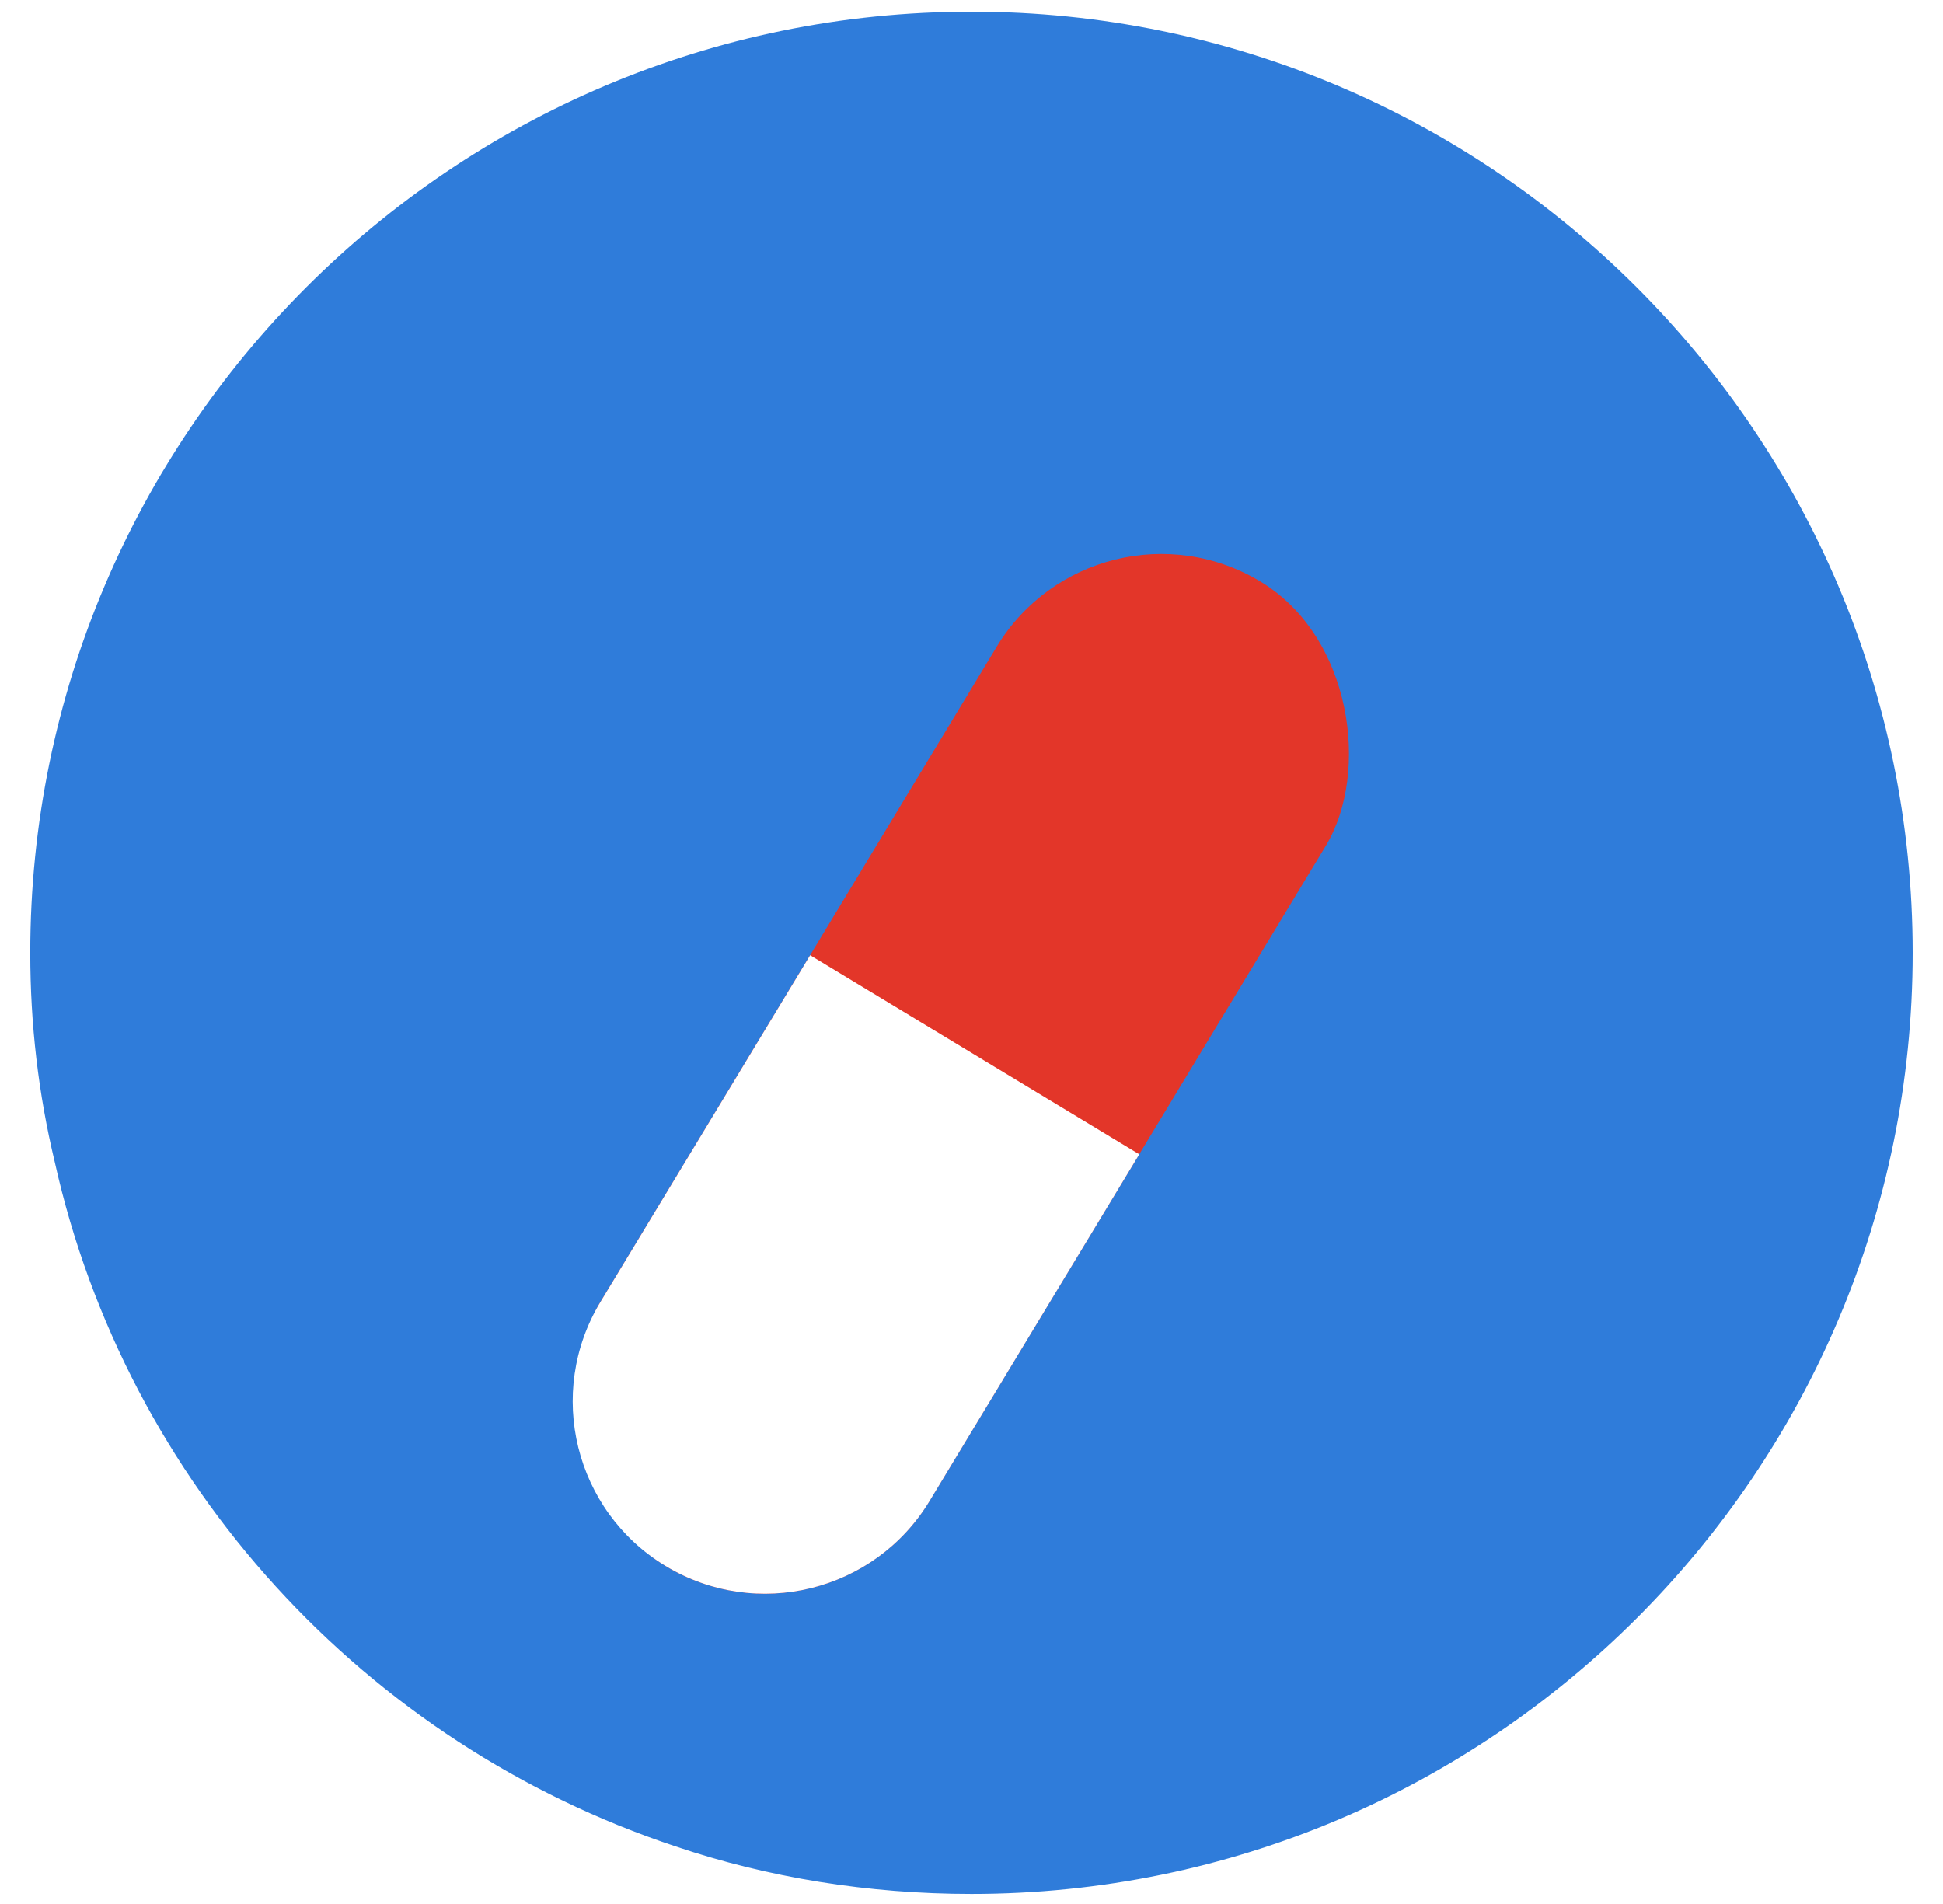 <svg width="50" height="49" viewBox="0 0 50 49" fill="none" xmlns="http://www.w3.org/2000/svg">
<g clip-path="url(#clip0_1033_3402)">
<path d="M49.22 24.521C49.22 37.887 38.366 48.741 25 48.741C22.347 48.741 19.765 48.322 17.392 47.52C9.4 44.867 3.257 38.201 1.407 29.895C0.989 28.15 0.779 26.37 0.779 24.521C0.779 11.154 11.633 0.3 25 0.3C38.366 0.3 49.22 11.154 49.22 24.521Z" fill="#2F7CDA"/>
<g filter="url(#filter0_d_1033_3402)">
<rect x="28.209" y="8.95" width="9.898" height="29.601" rx="4.949" transform="rotate(31.165 28.209 8.95)" fill="#E33629"/>
<path d="M20.848 21.123L29.317 26.246L23.922 35.167C22.507 37.506 19.465 38.255 17.126 36.84C14.787 35.426 14.038 32.383 15.452 30.045L20.848 21.123Z" fill="white"/>
</g>
</g>
<defs>
<filter id="filter0_d_1033_3402" x="11.276" y="10.797" width="27.016" height="33.679" filterUnits="userSpaceOnUse" color-interpolation-filters="sRGB">
<feFlood flood-opacity="0" result="BackgroundImageFix"/>
<feColorMatrix in="SourceAlpha" type="matrix" values="0 0 0 0 0 0 0 0 0 0 0 0 0 0 0 0 0 0 127 0" result="hardAlpha"/>
<feOffset dy="3.46"/>
<feGaussianBlur stdDeviation="1.73"/>
<feComposite in2="hardAlpha" operator="out"/>
<feColorMatrix type="matrix" values="0 0 0 0 0 0 0 0 0 0 0 0 0 0 0 0 0 0 0.25 0"/>
<feBlend mode="normal" in2="BackgroundImageFix" result="effect1_dropShadow_1033_3402"/>
<feBlend mode="normal" in="SourceGraphic" in2="effect1_dropShadow_1033_3402" result="shape"/>
</filter>
<clipPath id="clip0_1033_3402">
<rect width="48.441" height="48.441" fill="white" transform="translate(0.78 0.3)"/>
</clipPath>
</defs>
</svg>
